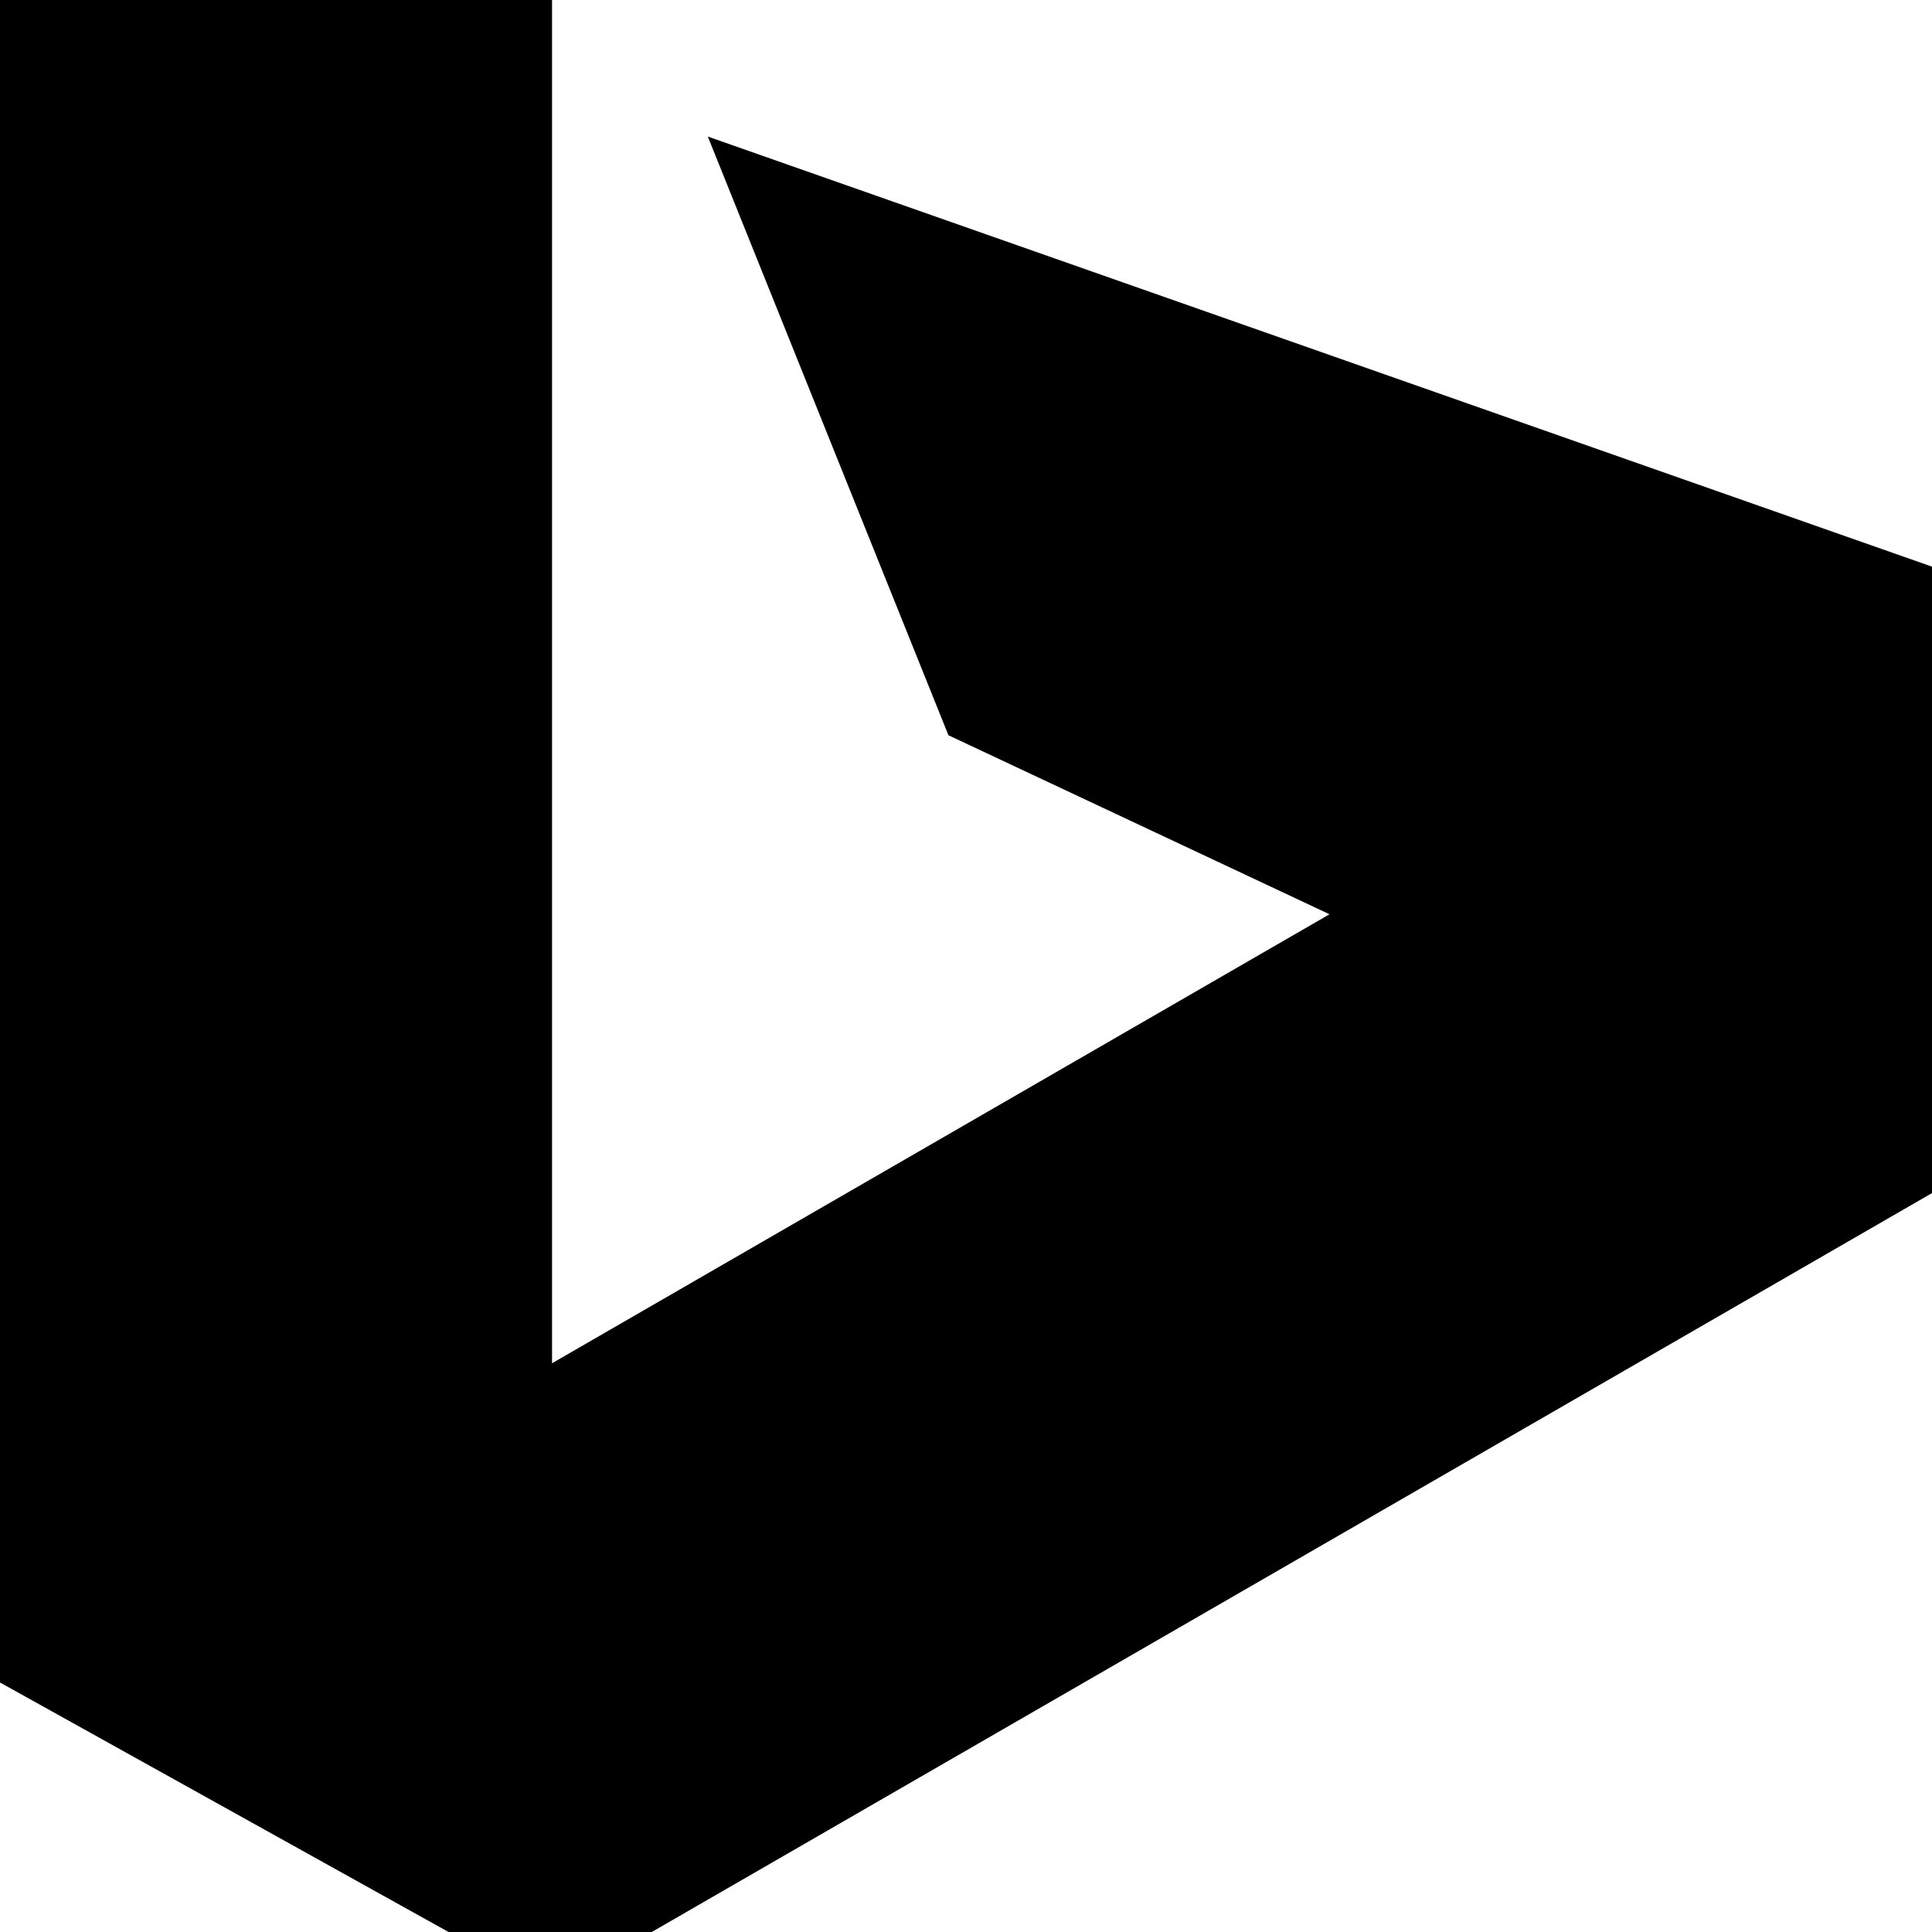 <svg width="64" height="64" viewBox="0 0 716 716" xmlns="http://www.w3.org/2000/svg"><path d="M0-286.667l204.587 71.936v719.957l288.128-166.4-141.227-66.347-89.173-221.867L716.288 210.1v231.893L204.587 737.332l-204.8-113.92v-910.08z"/></svg>